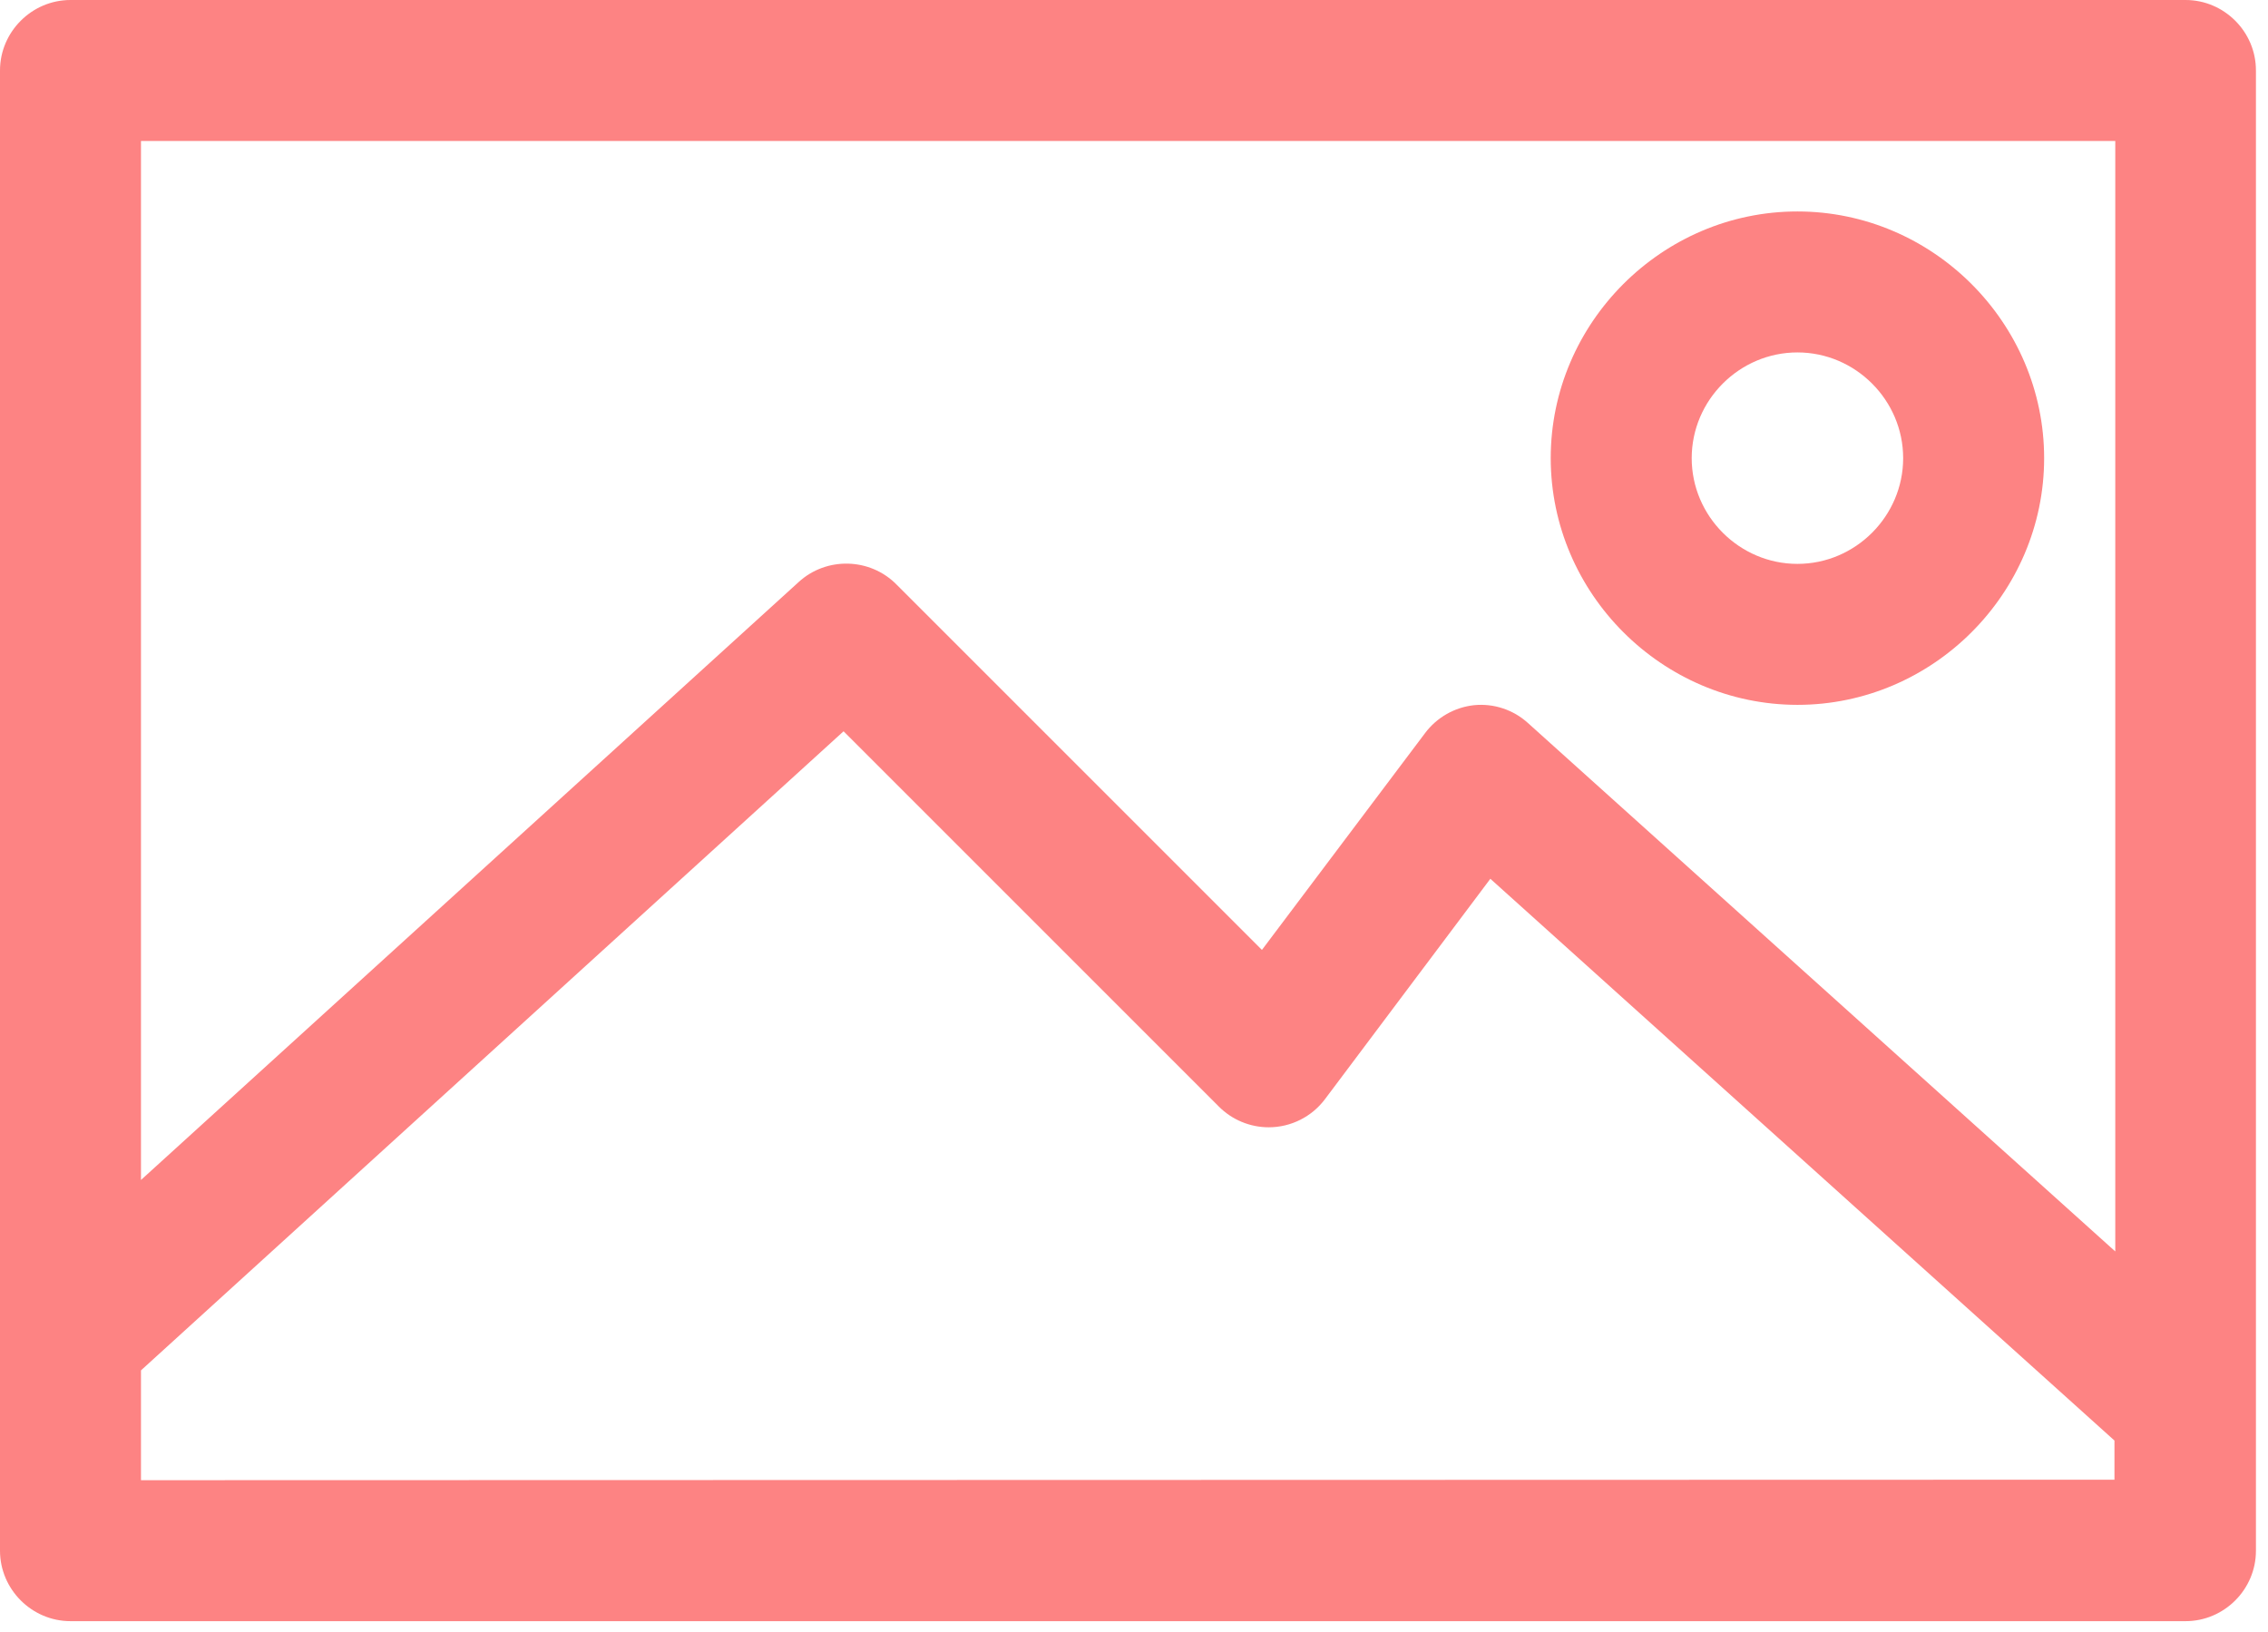 <?xml version="1.0" encoding="UTF-8" standalone="no"?>
<!DOCTYPE svg PUBLIC "-//W3C//DTD SVG 1.1//EN" "http://www.w3.org/Graphics/SVG/1.1/DTD/svg11.dtd">
<svg width="100%" height="100%" viewBox="0 0 139 100" version="1.1" xmlns="http://www.w3.org/2000/svg" xmlns:xlink="http://www.w3.org/1999/xlink" xml:space="preserve" xmlns:serif="http://www.serif.com/" style="fill-rule:evenodd;clip-rule:evenodd;stroke-linejoin:round;stroke-miterlimit:2;">
    <g transform="matrix(1,0,0,1,0,1.16279e-05)">
        <g transform="matrix(1,0,0,1,-78.06,-99.18)">
            <path d="M82.38,198.54L212,198.54C212.003,198.54 212.007,198.54 212.01,198.54C214.374,198.54 216.32,196.594 216.32,194.23C216.32,194.227 216.32,194.223 216.32,194.22L216.32,103.5C216.32,103.497 216.32,103.493 216.32,103.49C216.32,101.126 214.374,99.18 212.01,99.18C212.007,99.18 212.003,99.18 212,99.18L82.38,99.18C80.01,99.18 78.06,101.13 78.06,103.5L78.06,194.22C78.06,196.59 80.01,198.54 82.38,198.54ZM86.7,189.9L86.7,183.17L129.76,144L152.76,167C153.569,167.813 154.67,168.271 155.817,168.271C157.175,168.271 158.457,167.629 159.27,166.54L169.4,153.04L207.65,187.47L207.65,189.87L86.7,189.9ZM207.7,107.82L207.7,175.88L171.7,143.49C170.804,142.677 169.604,142.28 168.4,142.4C167.207,142.53 166.12,143.15 165.4,144.11L155.4,157.4L133,135C131.374,133.355 128.701,133.293 127,134.86L86.7,171.5L86.7,107.82L207.7,107.82Z" style="fill:rgb(253,131,131);fill-rule:nonzero;"/>
        </g>
        <g transform="matrix(1,0,0,1,-78.06,-99.18)">
            <path d="M188.22,142.38C196.515,142.38 203.34,135.555 203.34,127.26C203.34,118.965 196.515,112.14 188.22,112.14C179.925,112.14 173.1,118.965 173.1,127.26C173.105,135.553 179.927,142.375 188.22,142.38ZM188.22,120.78C191.775,120.78 194.7,123.705 194.7,127.26C194.7,130.815 191.775,133.74 188.22,133.74C184.665,133.74 181.74,130.815 181.74,127.26C181.74,123.705 184.665,120.78 188.22,120.78Z" style="fill:rgb(253,131,131);fill-rule:nonzero;"/>
        </g>
    </g>
</svg>
